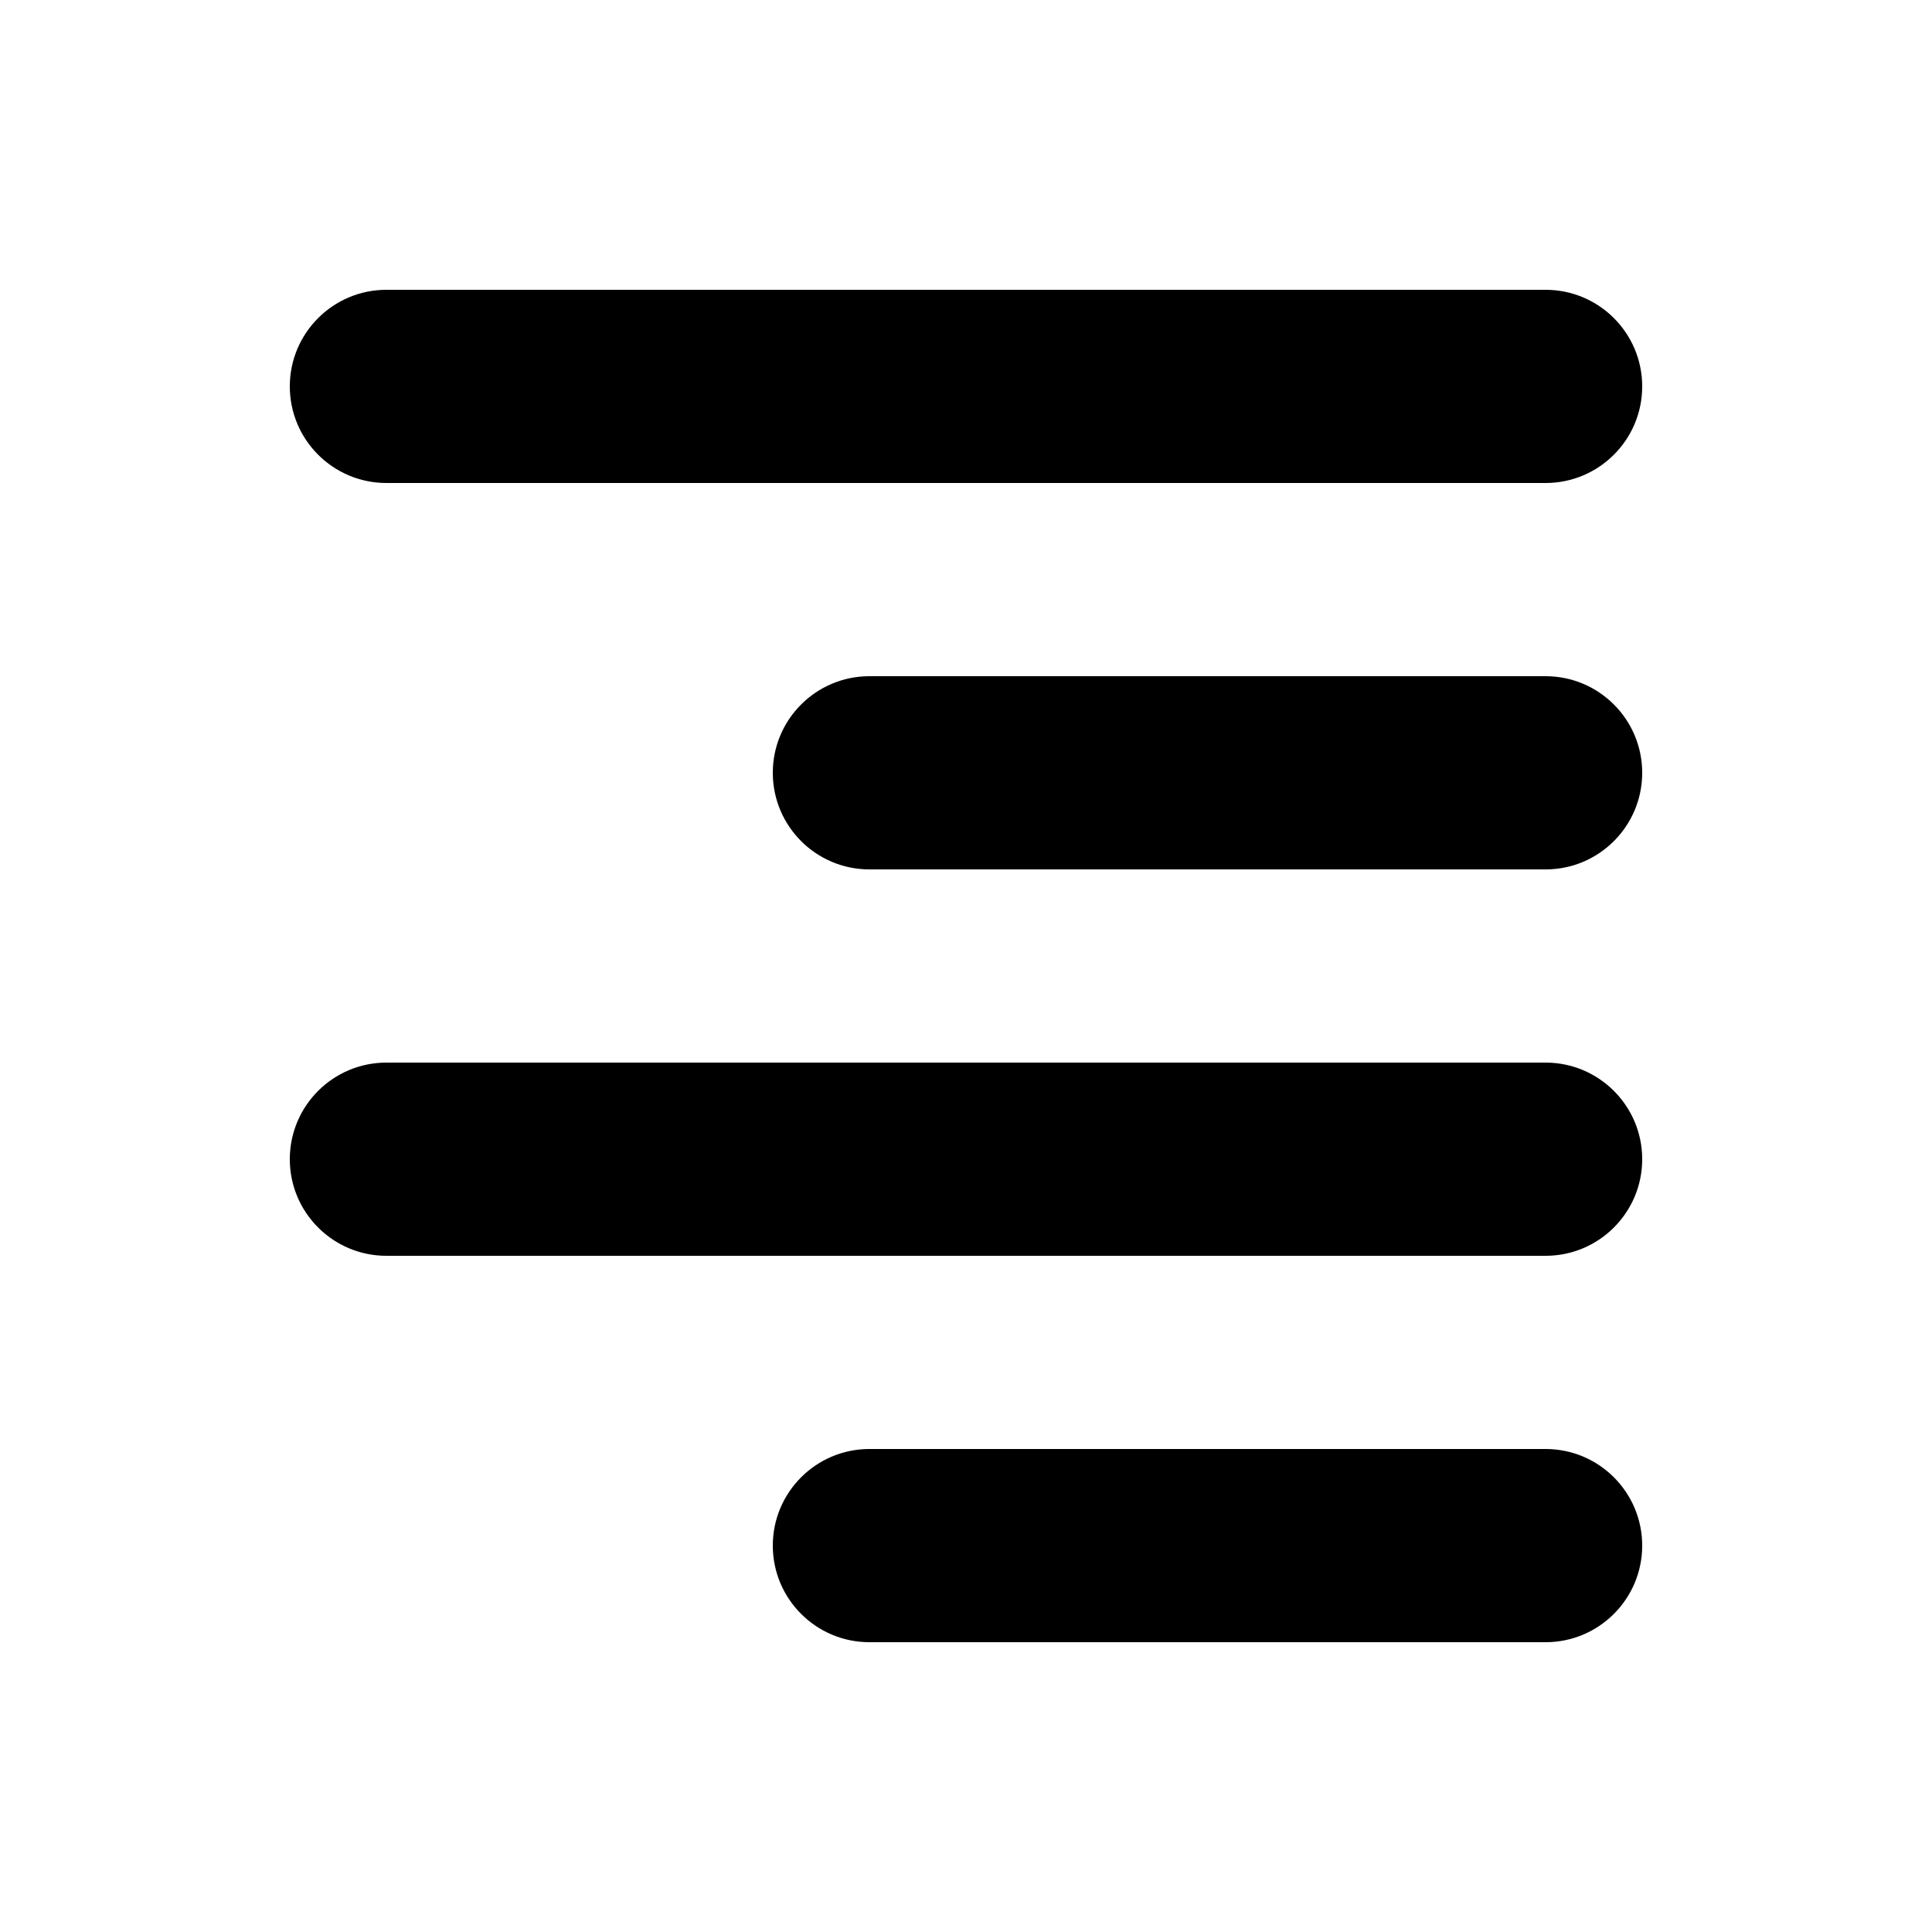<svg width="20" height="20" viewBox="0 0 20 20" fill="none" xmlns="http://www.w3.org/2000/svg">
<path d="M4 3C3.448 3 3 3.448 3 4C3 4.552 3.448 5 4 5H16C16.552 5 17 4.552 17 4C17 3.448 16.552 3 16 3H4Z" fill="currentColor"/>
<path d="M9 7C8.448 7 8 7.448 8 8C8 8.552 8.448 9 9 9H16C16.552 9 17 8.552 17 8C17 7.448 16.552 7 16 7H9Z" fill="currentColor"/>
<path d="M8 16C8 15.448 8.448 15 9 15H16C16.552 15 17 15.448 17 16C17 16.552 16.552 17 16 17H9C8.448 17 8 16.552 8 16Z" fill="currentColor"/>
<path d="M4 11C3.448 11 3 11.448 3 12C3 12.552 3.448 13 4 13H16C16.552 13 17 12.552 17 12C17 11.448 16.552 11 16 11H4Z" fill="currentColor"/>
</svg>
